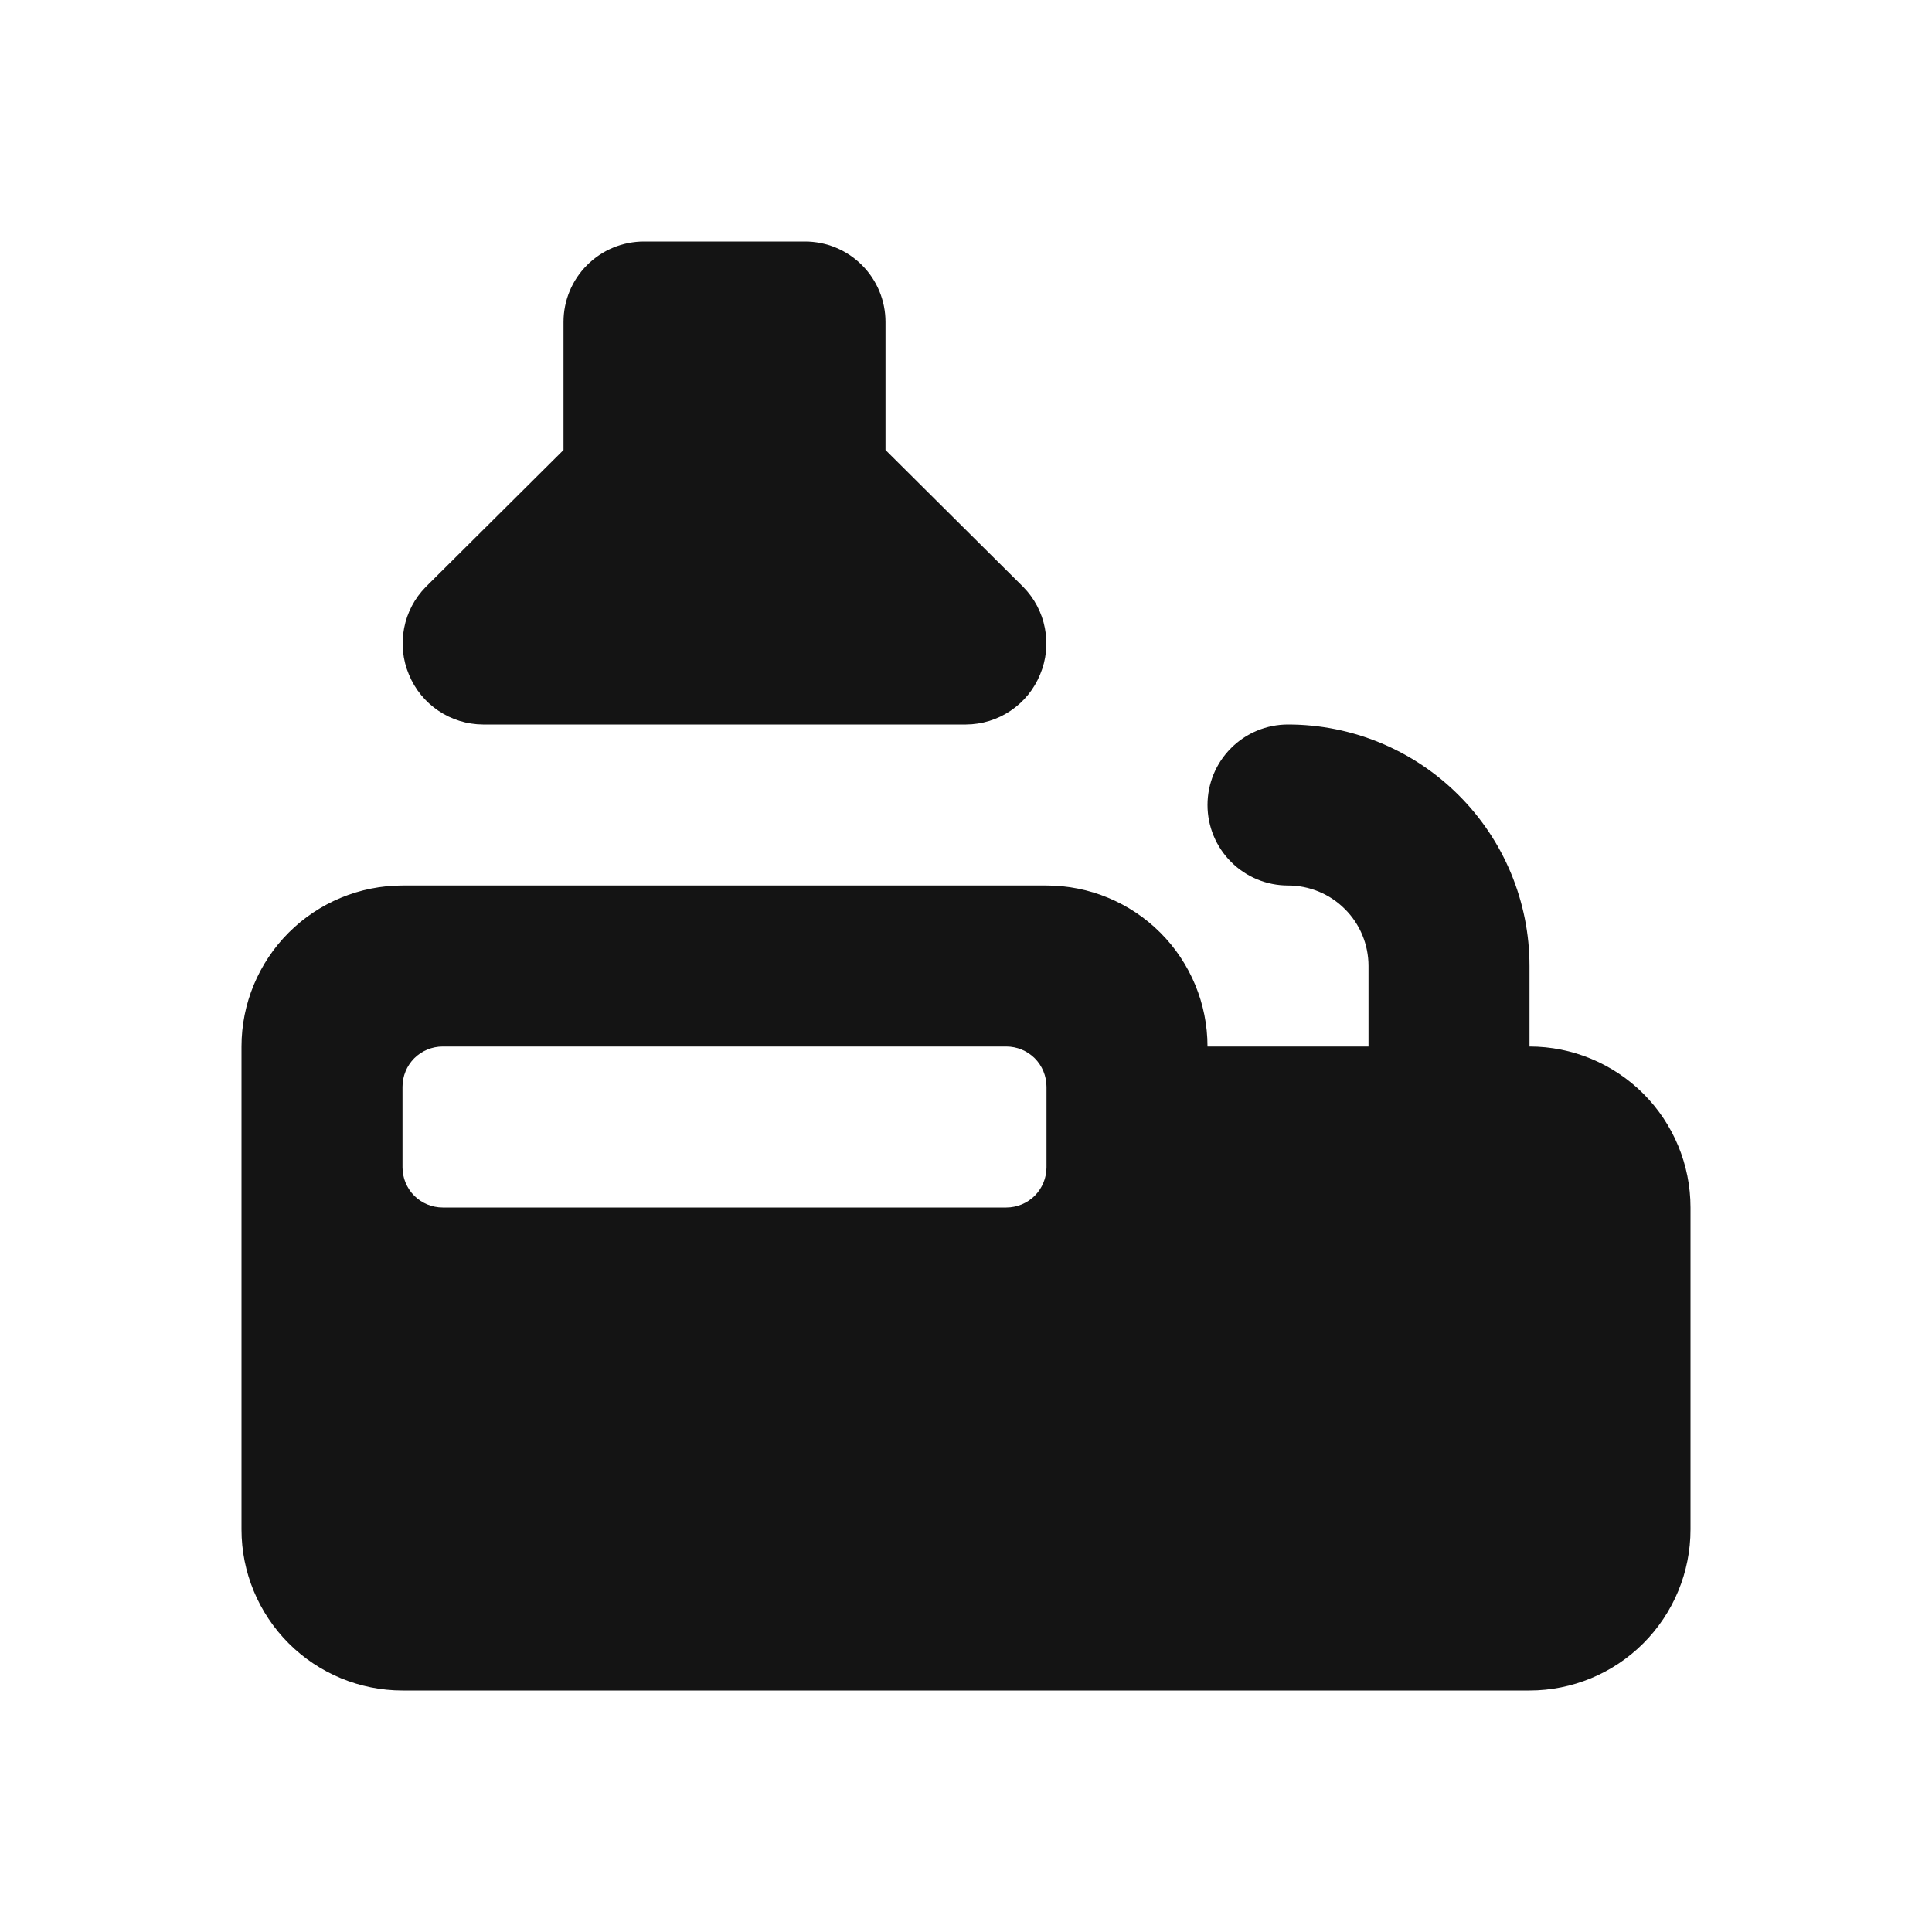 <svg width="24" height="24" viewBox="0 0 24 24" fill="none" xmlns="http://www.w3.org/2000/svg">
<path d="M6 9H12C12.197 8.999 12.39 8.94 12.554 8.829C12.718 8.719 12.845 8.563 12.92 8.38C12.997 8.198 13.018 7.997 12.98 7.803C12.943 7.609 12.849 7.431 12.71 7.29L11 5.59V4C11 3.735 10.895 3.48 10.707 3.293C10.52 3.105 10.265 3 10 3H8C7.735 3 7.48 3.105 7.293 3.293C7.105 3.48 7 3.735 7 4V5.59L5.29 7.29C5.151 7.431 5.057 7.609 5.02 7.803C4.982 7.997 5.003 8.198 5.08 8.38C5.155 8.563 5.282 8.719 5.446 8.829C5.61 8.94 5.803 8.999 6 9ZM19 13V12C19 11.204 18.684 10.441 18.121 9.879C17.559 9.316 16.796 9 16 9C15.735 9 15.48 9.105 15.293 9.293C15.105 9.48 15 9.735 15 10C15 10.265 15.105 10.52 15.293 10.707C15.48 10.895 15.735 11 16 11C16.265 11 16.52 11.105 16.707 11.293C16.895 11.48 17 11.735 17 12V13H15C15 12.47 14.789 11.961 14.414 11.586C14.039 11.211 13.53 11 13 11H5C4.47 11 3.961 11.211 3.586 11.586C3.211 11.961 3 12.47 3 13V19C3 19.53 3.211 20.039 3.586 20.414C3.961 20.789 4.47 21 5 21H19C19.53 21 20.039 20.789 20.414 20.414C20.789 20.039 21 19.53 21 19V15C21 14.47 20.789 13.961 20.414 13.586C20.039 13.211 19.53 13 19 13ZM13 14.5C13 14.633 12.947 14.76 12.854 14.854C12.76 14.947 12.633 15 12.5 15H5.5C5.367 15 5.24 14.947 5.146 14.854C5.053 14.76 5 14.633 5 14.5V13.5C5 13.367 5.053 13.24 5.146 13.146C5.24 13.053 5.367 13 5.5 13H12.5C12.633 13 12.76 13.053 12.854 13.146C12.947 13.24 13 13.367 13 13.5V14.5Z" fill="#141414"/>
</svg>

